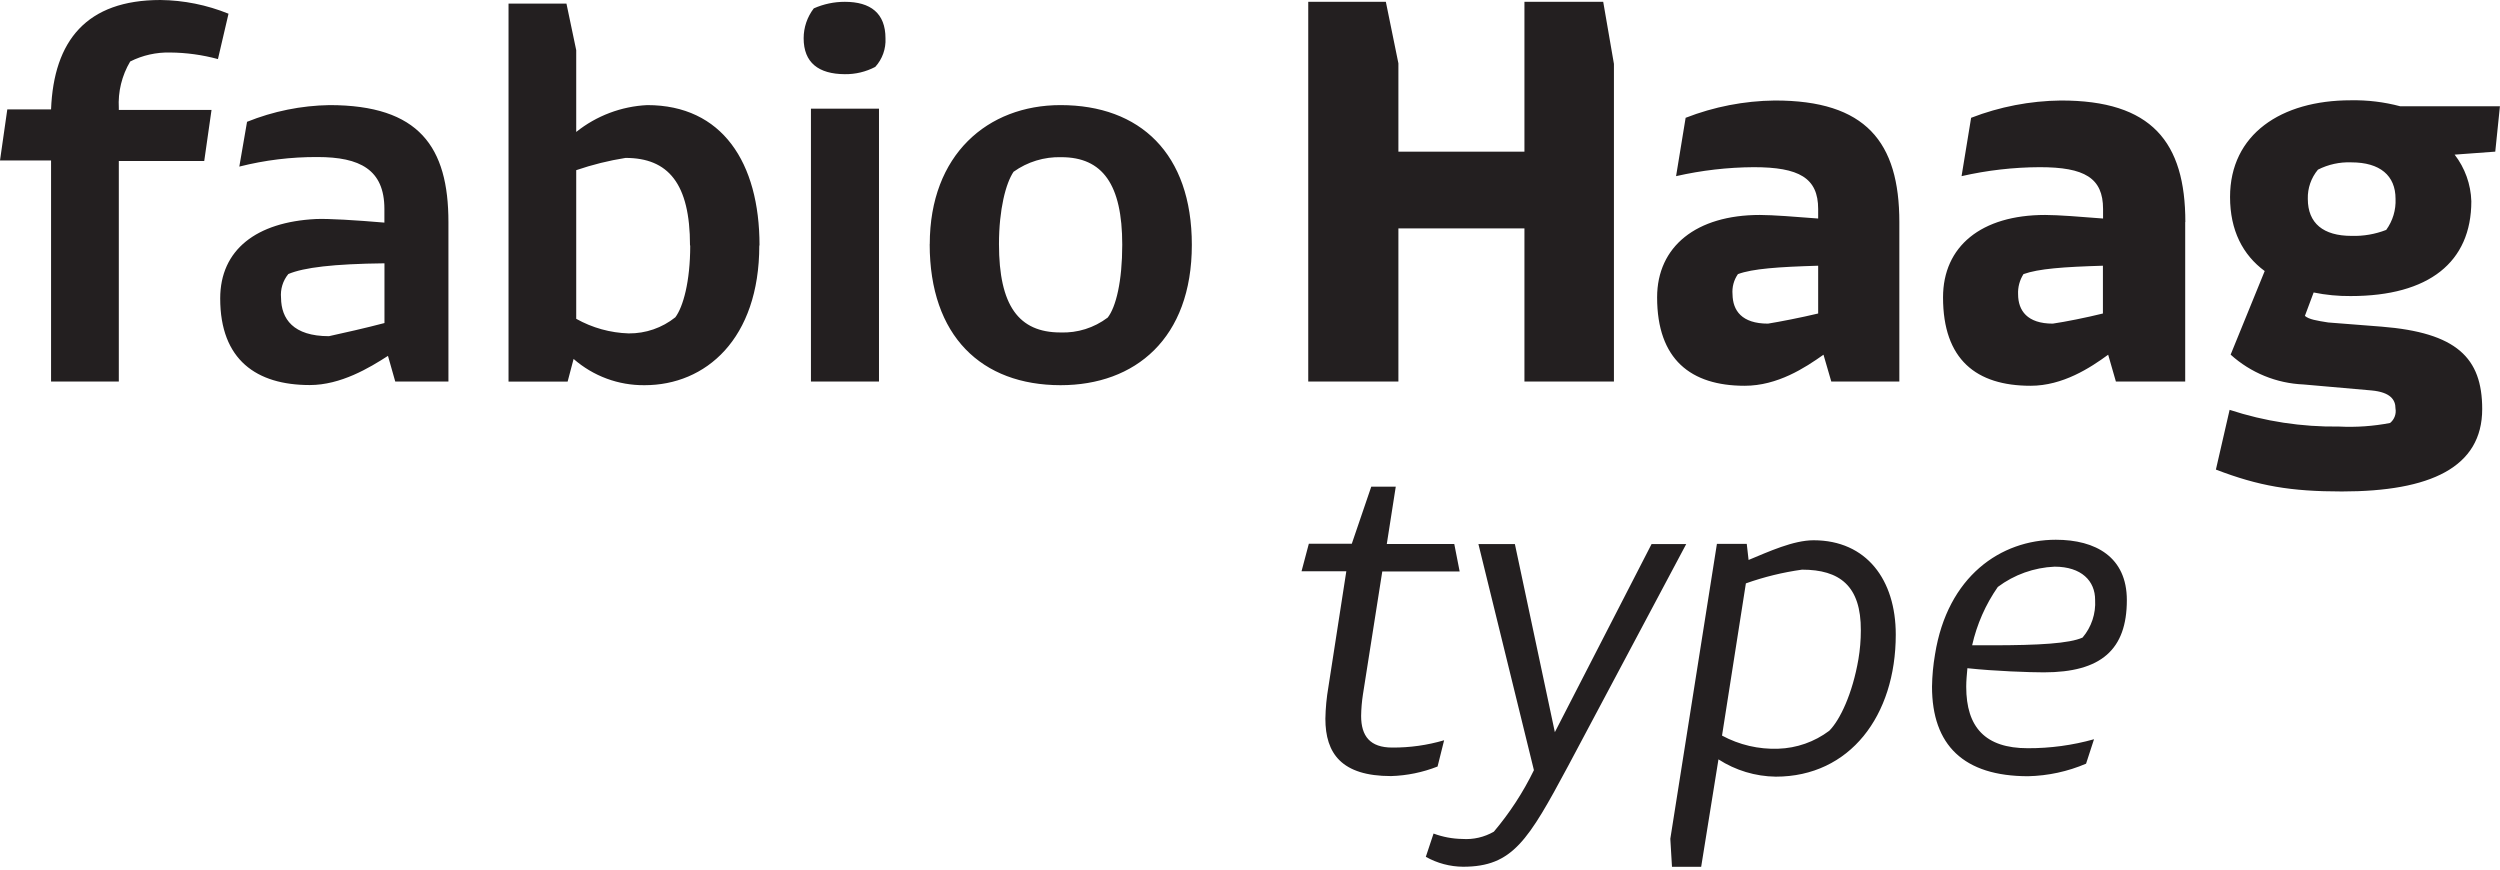 <?xml version="1.0" encoding="UTF-8"?>
<svg width="342px" height="119px" viewBox="0 0 342 119" version="1.1" xmlns="http://www.w3.org/2000/svg" xmlns:xlink="http://www.w3.org/1999/xlink">
    <!-- Generator: Sketch 41 (35326) - http://www.bohemiancoding.com/sketch -->
    <title>fabio-haag-type</title>
    <desc>Created with Sketch.</desc>
    <defs></defs>
    <g id="Page-1" stroke="none" stroke-width="1" fill="none" fill-rule="evenodd">
        <path d="M16.254,14.788 L16.254,15.037 L28.937,15.037 L27.939,22.022 L16.254,22.022 L16.254,52.196 L6.985,52.196 L6.985,21.952 L0,21.952 L0.998,14.967 L6.985,14.967 C7.354,5.558 11.844,0 21.952,0 C25.145,0.038 28.303,0.674 31.261,1.876 L29.815,8.082 C27.684,7.504 25.487,7.202 23.279,7.184 C21.383,7.137 19.505,7.558 17.811,8.412 C16.668,10.334 16.126,12.555 16.254,14.788 L16.254,14.788 Z M61.345,30.383 L61.345,52.196 L54.071,52.196 L53.074,48.683 C50.539,50.32 46.618,52.675 42.377,52.675 C35.103,52.675 30.124,49.242 30.124,40.83 C30.124,34.135 35.113,30.373 43.195,29.964 C44.832,29.884 48.753,30.124 52.585,30.453 L52.585,28.587 C52.585,23.199 49.232,21.483 43.435,21.483 C39.828,21.465 36.234,21.904 32.738,22.79 L33.796,16.663 C37.383,15.217 41.204,14.443 45.071,14.378 C57.344,14.378 61.345,20.096 61.345,30.383 Z M45.001,45.989 C46.877,45.58 50.15,44.842 52.595,44.193 L52.595,36.021 C45.61,36.101 41.569,36.59 39.444,37.488 C38.694,38.401 38.335,39.574 38.446,40.751 C38.476,43.614 40.102,45.989 45.001,45.989 Z M103.872,33.576 C103.872,46.398 96.518,52.694 88.187,52.694 C84.615,52.734 81.155,51.455 78.468,49.102 L77.65,52.206 L69.567,52.206 L69.567,0.489 L77.49,0.489 L78.827,6.865 L78.827,18.05 C81.599,15.834 85,14.548 88.546,14.378 C98.783,14.378 103.902,22.221 103.902,33.576 L103.872,33.576 Z M94.393,33.576 C94.393,25.085 91.4,21.603 85.572,21.603 C83.28,21.967 81.023,22.528 78.827,23.279 L78.827,43.614 C81.026,44.848 83.491,45.533 86.011,45.61 C88.327,45.631 90.579,44.852 92.387,43.405 C93.445,41.988 94.423,38.555 94.423,33.576 L94.393,33.576 Z M109.939,5.229 C109.94,3.753 110.428,2.318 111.326,1.147 C112.664,0.552 114.112,0.246 115.577,0.249 C119.089,0.249 121.134,1.806 121.134,5.239 C121.209,6.676 120.706,8.085 119.737,9.15 C118.452,9.825 117.018,10.168 115.567,10.148 C111.984,10.128 109.939,8.581 109.939,5.229 Z M110.937,14.867 L120.246,14.867 L120.246,52.196 L110.937,52.196 L110.937,14.867 Z M127.191,33.407 C127.191,21.154 135.114,14.378 145.082,14.378 C155.948,14.378 163.043,20.994 163.043,33.497 C163.043,46.318 155.28,52.694 145.082,52.694 C134.286,52.684 127.181,45.989 127.181,33.407 L127.191,33.407 Z M151.528,43.455 C152.675,41.988 153.523,38.466 153.523,33.477 C153.523,25.225 150.829,21.503 145.192,21.503 C142.853,21.436 140.558,22.137 138.656,23.498 C137.598,25.055 136.66,28.647 136.66,33.387 C136.66,41.798 139.354,45.48 145.072,45.48 C147.39,45.568 149.667,44.852 151.518,43.455 L151.528,43.455 Z M186.451,94.992 C186.3,95.966 186.217,96.949 186.202,97.935 C186.202,100.709 187.429,102.266 190.452,102.266 C192.857,102.283 195.25,101.947 197.557,101.268 L196.659,104.86 C194.628,105.661 192.474,106.103 190.293,106.167 C183.518,106.167 181.312,103.064 181.312,98.324 C181.338,96.873 181.475,95.425 181.722,93.994 L184.176,78.149 L178.05,78.149 L179.047,74.387 L184.925,74.387 L187.589,66.574 L190.941,66.574 L189.714,74.417 L198.944,74.417 L199.682,78.179 L189.095,78.179 L186.451,94.992 Z M220.786,8.741 L220.786,52.196 L208.543,52.196 L208.543,31.241 L191.301,31.241 L191.301,52.196 L178.968,52.196 L178.968,0.249 L189.584,0.249 L191.301,8.661 L191.301,20.745 L208.543,20.745 L208.543,0.249 L219.319,0.249 L220.786,8.741 Z M195.052,117.213 L196.11,114.03 C197.366,114.497 198.692,114.747 200.031,114.768 C201.542,114.876 203.051,114.529 204.362,113.771 C206.53,111.205 208.37,108.379 209.84,105.359 L202.247,74.427 L207.236,74.427 L212.704,100.16 L225.935,74.427 L230.674,74.427 L214.53,104.77 C209.052,114.978 206.936,118.57 200.151,118.57 C198.364,118.557 196.61,118.09 195.052,117.213 Z M259.83,30.403 L259.83,52.196 L250.521,52.196 L249.453,48.524 C246.919,50.32 243.167,52.774 238.667,52.774 C231.313,52.774 226.693,49.182 226.693,40.681 C226.693,33.696 232.081,29.406 240.742,29.406 C242.538,29.406 245.641,29.655 248.725,29.894 L248.725,28.587 C248.725,24.337 246.11,22.87 239.904,22.87 C236.331,22.893 232.771,23.305 229.287,24.097 L230.594,16.115 C234.477,14.601 238.601,13.8 242.768,13.75 C255.25,13.72 259.83,19.437 259.83,30.383 L259.83,30.403 Z M259.341,86.81 C259.341,97.915 253.055,106.247 242.927,106.247 C240.143,106.211 237.425,105.391 235.085,103.882 L232.72,118.58 L228.728,118.58 L228.499,114.748 L234.875,74.397 L238.956,74.397 L239.206,76.602 C241.979,75.455 245.332,73.908 248.106,73.908 C255.34,73.918 259.341,79.316 259.341,86.81 Z M246.519,77.929 C243.901,78.292 241.327,78.92 238.836,79.805 L235.573,100.629 C237.929,101.901 240.581,102.521 243.257,102.425 C245.782,102.346 248.222,101.489 250.241,99.971 C251.708,98.504 253.424,94.902 254.233,90.172 C254.451,88.877 254.561,87.565 254.562,86.251 C254.602,80.134 251.658,77.929 246.519,77.929 Z M241.86,44.273 C243.416,44.023 246.35,43.455 248.725,42.886 L248.725,36.35 C243.257,36.51 239.744,36.759 237.749,37.498 C237.185,38.307 236.924,39.289 237.01,40.272 C237.04,42.477 238.268,44.273 241.86,44.273 L241.86,44.273 Z M290.952,82.09 C290.952,88.865 287.44,91.978 279.597,91.978 C277.721,91.978 272.902,91.819 269.14,91.41 C269.06,92.308 268.98,93.126 268.98,93.944 C268.98,99.502 271.595,102.356 277.392,102.356 C280.457,102.369 283.51,101.956 286.462,101.128 L285.374,104.471 C282.867,105.544 280.178,106.126 277.452,106.187 C268.631,106.187 264.3,101.936 264.3,93.934 C264.322,92.456 264.459,90.981 264.71,89.524 C266.416,78.827 273.72,73.838 281.233,73.838 C286.701,73.838 290.952,76.213 290.952,82.09 L290.952,82.09 Z M298.935,30.383 L298.935,52.196 L289.455,52.196 L288.398,48.524 C285.943,50.32 282.191,52.774 277.781,52.774 C270.347,52.774 265.807,49.182 265.807,40.681 C265.807,33.696 271.036,29.406 279.777,29.406 C281.573,29.406 284.676,29.655 287.699,29.894 L287.699,28.587 C287.699,24.337 285.165,22.87 279.038,22.87 C275.438,22.884 271.851,23.296 268.342,24.097 L269.649,16.115 C273.559,14.601 277.709,13.8 281.902,13.75 C294.355,13.72 298.955,19.437 298.955,30.383 L298.935,30.383 Z M281.064,77.52 C278.256,77.643 275.55,78.609 273.301,80.294 C271.624,82.702 270.431,85.413 269.788,88.276 L272.483,88.276 C278.938,88.276 283.099,88.027 284.895,87.219 C286.109,85.788 286.724,83.943 286.612,82.07 C286.622,79.476 284.746,77.52 281.064,77.52 Z M280.814,44.273 C282.531,44.023 285.384,43.455 287.679,42.886 L287.679,36.35 C282.291,36.51 278.859,36.759 276.813,37.498 C276.286,38.324 276.028,39.293 276.075,40.272 C276.085,42.477 277.312,44.273 280.824,44.273 L280.814,44.273 Z M341.352,20.745 L335.794,21.154 C337.209,22.985 338.008,25.217 338.079,27.53 C338.079,35.861 332.281,40.501 321.575,40.501 C319.873,40.517 318.174,40.353 316.506,40.012 L315.309,43.215 C315.877,43.704 316.945,43.864 318.492,44.113 L325.766,44.682 C336.053,45.5 339.565,48.933 339.565,55.957 C339.565,63.94 332.461,67.233 320.368,67.233 C313.383,67.233 309.012,66.494 303.135,64.239 L305.011,56.067 C309.84,57.65 314.897,58.422 319.978,58.352 C322.318,58.47 324.663,58.306 326.963,57.863 C327.554,57.382 327.837,56.617 327.701,55.868 C327.701,54.72 327.053,53.662 324.439,53.413 L315.129,52.595 C311.428,52.442 307.898,50.998 305.151,48.514 L309.811,37.079 C306.817,34.874 305.071,31.521 305.071,26.951 C305.071,18.37 312.056,13.72 321.575,13.72 C323.86,13.675 326.141,13.95 328.35,14.538 L341.99,14.538 L341.352,20.745 Z M327.711,27.2 C327.711,24.017 325.586,22.211 321.665,22.211 C320.081,22.148 318.508,22.492 317.095,23.209 C316.163,24.327 315.67,25.746 315.708,27.2 C315.708,30.553 317.833,32.269 321.695,32.269 C323.313,32.317 324.925,32.039 326.434,31.451 C327.328,30.219 327.778,28.721 327.711,27.2 L327.711,27.2 Z" id="fabio-haag-type" fill="#231F20"></path>
    </g>
</svg>